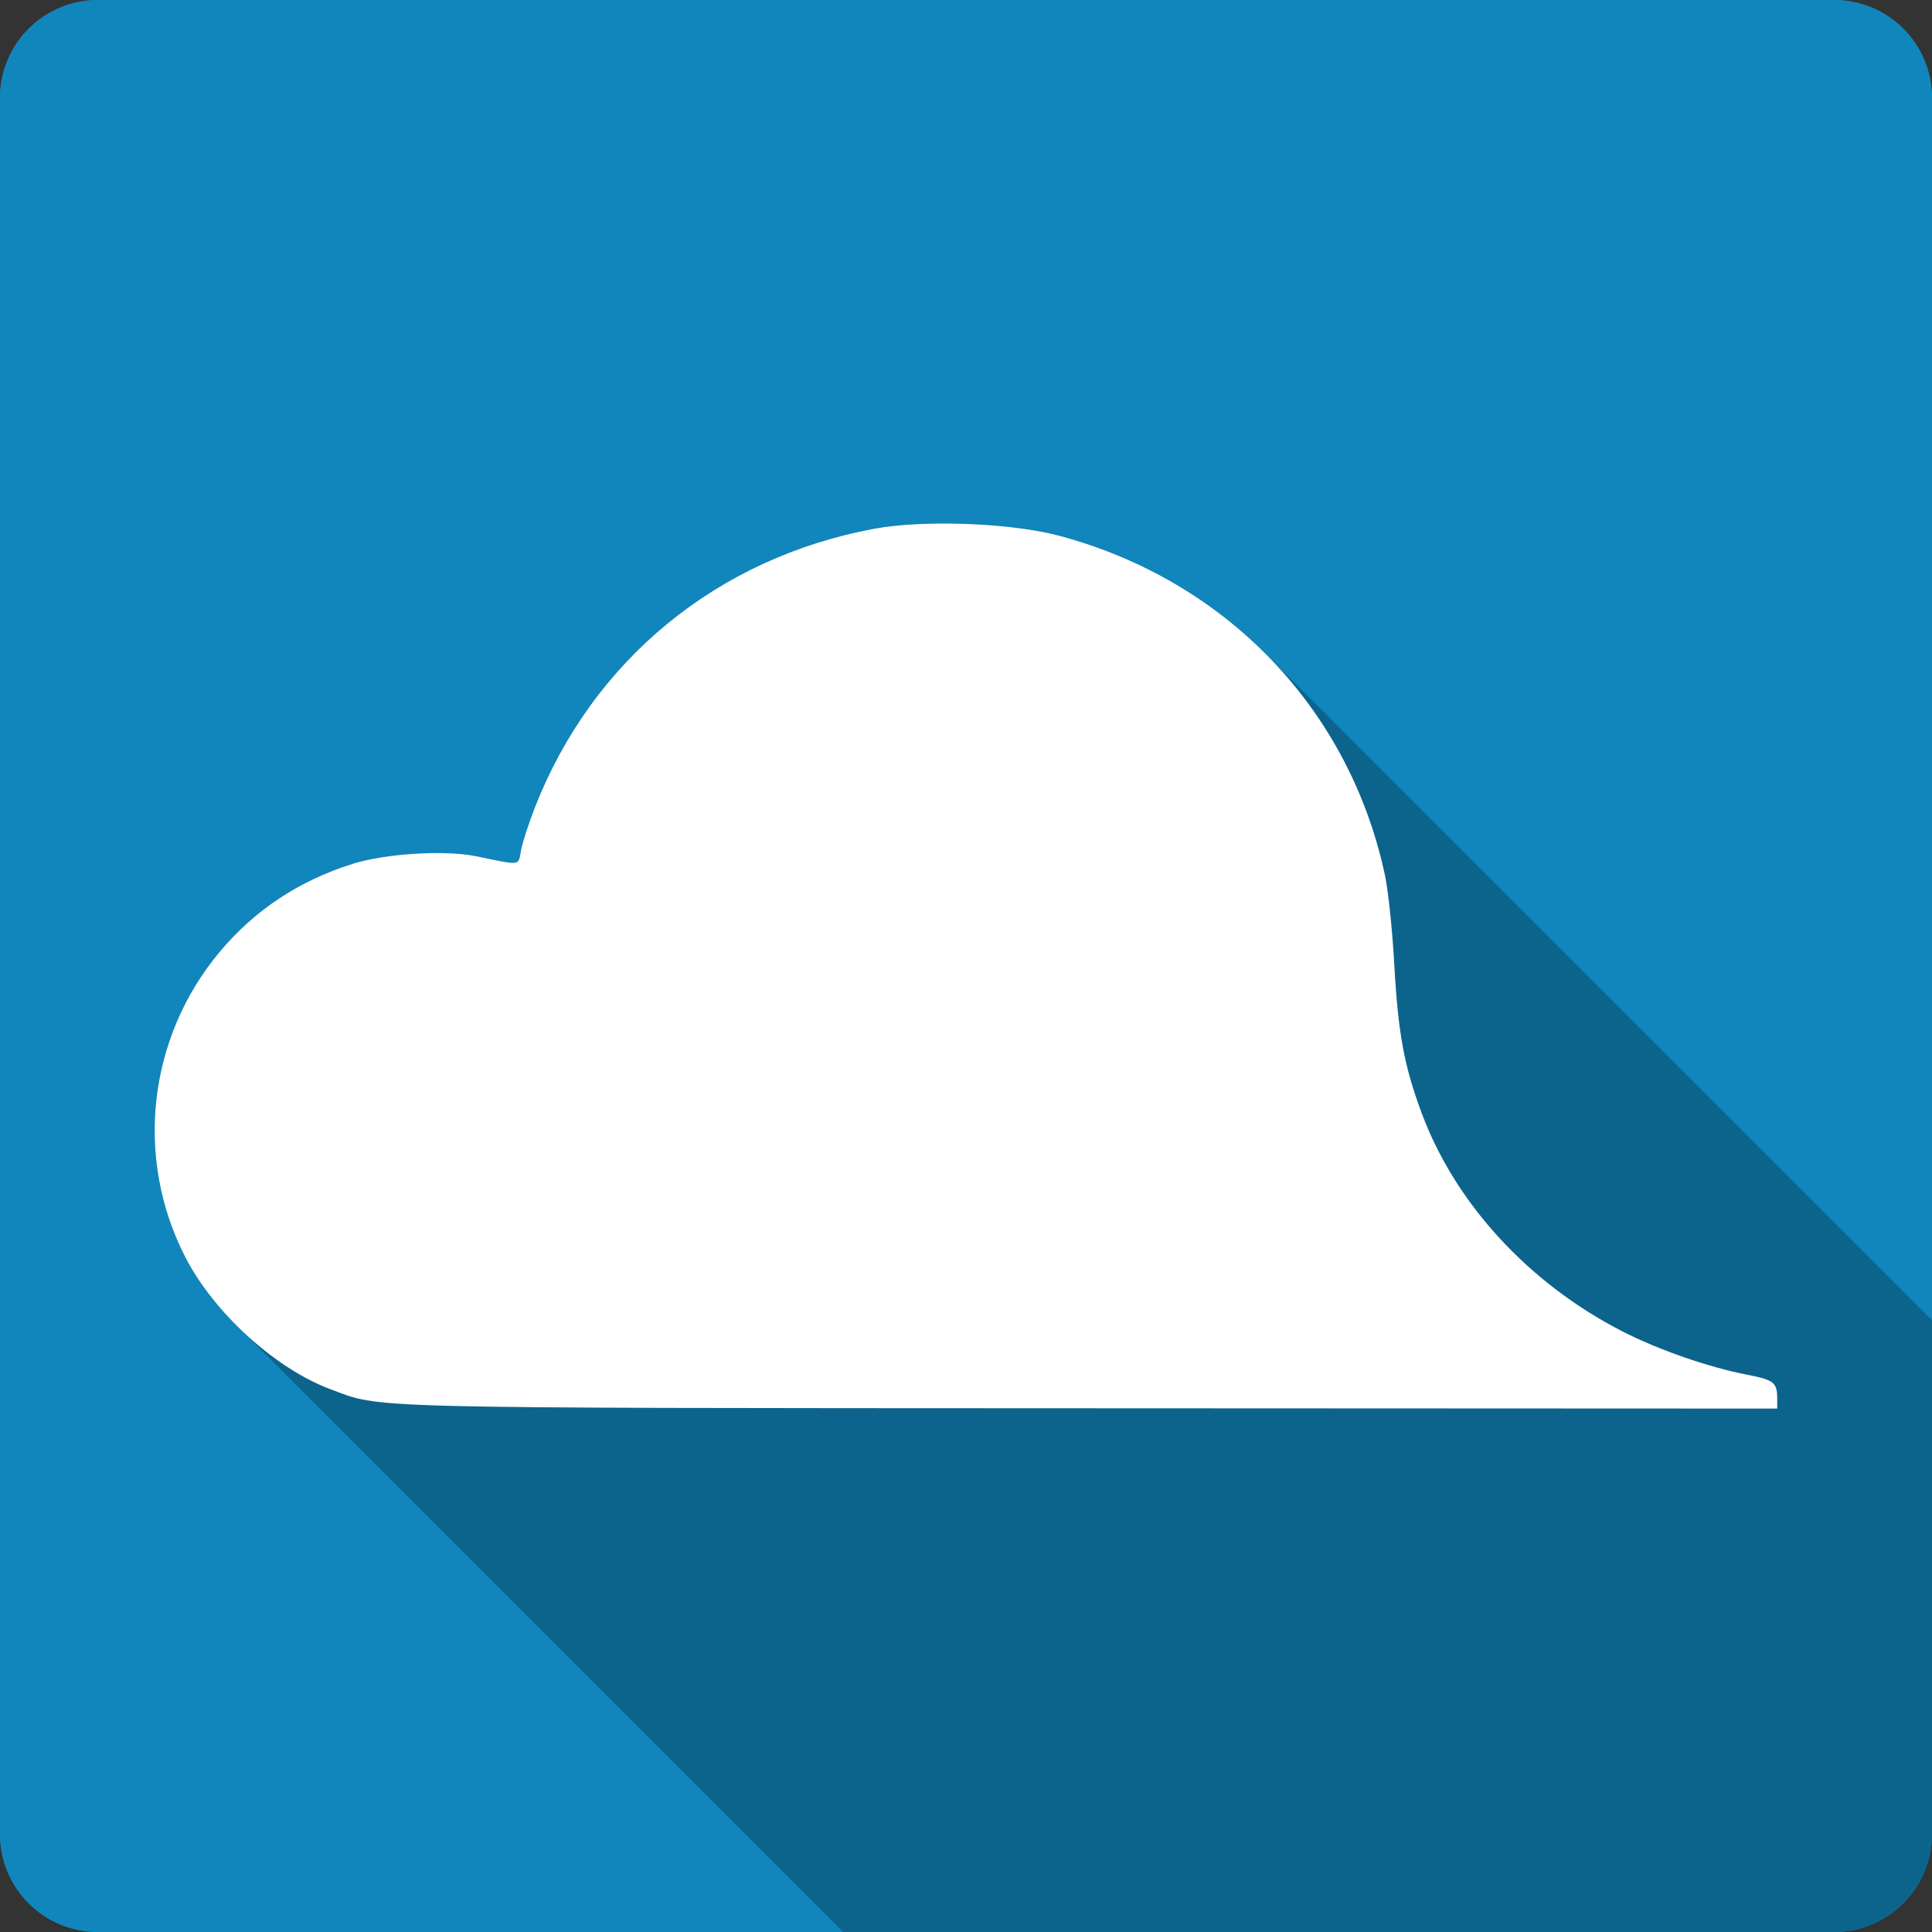 <?xml version="1.0" encoding="UTF-8" standalone="no"?>
<!-- Created with Inkscape (http://www.inkscape.org/) -->

<svg
   xmlns:dc="http://purl.org/dc/elements/1.1/"
   xmlns:cc="http://creativecommons.org/ns#"
   xmlns:rdf="http://www.w3.org/1999/02/22-rdf-syntax-ns#"
   xmlns:svg="http://www.w3.org/2000/svg"
   xmlns="http://www.w3.org/2000/svg"
   xmlns:sodipodi="http://sodipodi.sourceforge.net/DTD/sodipodi-0.dtd"
   xmlns:inkscape="http://www.inkscape.org/namespaces/inkscape"
   id="svg2"
   height="100%"
   width="100%"
   version="1.1"
   viewBox="0 0 512 512"
   inkscape:version="0.91+devel r13804 custom"
   sodipodi:docname="jolicloud.svg">
  <rect x="0" y="0" width="512" height="512" fill="#333333" stroke="none"/>
  <sodipodi:namedview
     pagecolor="#ffffff"
     bordercolor="#666666"
     borderopacity="1"
     objecttolerance="10"
     gridtolerance="10"
     guidetolerance="10"
     inkscape:pageopacity="0"
     inkscape:pageshadow="2"
     inkscape:window-width="1366"
     inkscape:window-height="709"
     id="namedview2241"
     showgrid="false"
     inkscape:zoom="0.4609375"
     inkscape:cx="-234.30508"
     inkscape:cy="200.67796"
     inkscape:window-x="-2"
     inkscape:window-y="-3"
     inkscape:window-maximized="1"
     inkscape:current-layer="svg2" />
  <defs
     id="defs4" />
  <path
     inkscape:connector-curvature="0"
     style="fill:#1086bc"
     id="path467"
     d="m 25.997,0 c -14.397,0 -26,11.603 -26,26 l 0,460 c 0,14.397 11.603,26 26,26 l 460,0 c 14.397,0 26,-11.603 26,-26 l 0,-460 c 0,-14.397 -11.6,-26 -26,-26 l -460,0" />
  <path
     inkscape:connector-curvature="0"
     style="opacity:0.25"
     id="path4381"
     d="m 249.687,138.73 c -6.693,0.019 -13.056,0.468 -18.018,1.389 l 0.006,0.006 c -41.626,7.725 -74.627,34.832 -89.906,73.842 l 159.23,159.23 -0.008,0 -159.23,-159.23 c -1.637,4.18 -3.293,9.296 -3.68,11.371 -0.78,4.191 0.203,4.063 -11.873,1.576 l -0.008,-0.008 c -8.308,-1.71 -24.089,-0.732 -32.838,2.037 l 144.23,144.23 -0.004,0 -144.23,-144.24 c -14.15,4.479 -25.828,12.211 -35.07,23.23 -19.12,22.787 -22.709,54.744 -9.109,81.08 3.215,6.226 7.977,12.457 13.508,17.988 l 0.129,0.129 c -0.043,-0.043 -0.089,-0.084 -0.133,-0.127 l 160.76,160.76 262.56,0 c 14.397,0 26,-11.603 26,-26 l 0,-136.13 -176.74,-176.74 c -14.571,-14.571 -33.11,-25.388 -54.33,-31.111 -8.019,-2.164 -20.088,-3.325 -31.242,-3.293 z" />
  <path
     inkscape:connector-curvature="0"
     style="fill:#ffffff"
     id="path4421"
     d="m 470.977,370.52 c -0.019,-4.144 -0.902,-4.829 -7.946,-6.197 -10.29,-1.998 -23.657,-6.649 -33.19,-11.548 -24.762,-12.73 -44.15,-33.824 -53.06,-57.738 -4.683,-12.56 -6.269,-21.16 -7.288,-39.553 -0.49,-8.822 -1.577,-19.299 -2.416,-23.283 -9.301,-44.13 -41.876,-78.23 -86.15,-90.17 -12.83,-3.462 -36.03,-4.359 -49.26,-1.905 -41.628,7.724 -74.63,34.831 -89.91,73.842 -1.637,4.181 -3.293,9.299 -3.679,11.373 -0.781,4.196 0.211,4.065 -11.889,1.574 -8.308,-1.71 -24.09,-0.731 -32.839,2.038 -14.15,4.479 -25.828,12.211 -35.07,23.23 -19.12,22.787 -22.711,54.744 -9.111,81.08 7.579,14.675 23.757,29.39 38.32,34.856 13.896,5.215 5.442,5 201.15,5.086 l 182.35,0.08 z" />
  <path
     inkscape:connector-curvature="0"
     style="fill:#1086bc"
     id="path467-5"
     d="m 25.997,0 c -14.397,0 -26,11.603 -26,26 l 0,460 c 0,14.397 11.603,26 26,26 l 460,0 c 14.397,0 26,-11.603 26,-26 l 0,-460 c 0,-14.397 -11.6,-26 -26,-26 l -460,0" />
  <path
     inkscape:connector-curvature="0"
     style="opacity:0.25"
     id="path4381-4"
     d="m 249.687,138.73 c -6.693,0.019 -13.056,0.468 -18.018,1.389 l 0.006,0.006 c -41.626,7.725 -74.627,34.832 -89.906,73.842 l 159.23,159.23 -0.008,0 -159.23,-159.23 c -1.637,4.18 -3.293,9.296 -3.68,11.371 -0.78,4.191 0.203,4.063 -11.873,1.576 l -0.008,-0.008 c -8.308,-1.71 -24.089,-0.732 -32.838,2.037 l 144.23,144.23 -0.004,0 -144.23,-144.24 c -14.15,4.479 -25.828,12.211 -35.07,23.23 -19.12,22.787 -22.709,54.744 -9.109,81.08 3.215,6.226 7.977,12.457 13.508,17.988 l 0.129,0.129 c -0.043,-0.043 -0.089,-0.084 -0.133,-0.127 l 160.76,160.76 262.56,0 c 14.397,0 26,-11.603 26,-26 l 0,-136.13 -176.74,-176.74 c -14.571,-14.571 -33.11,-25.388 -54.33,-31.111 -8.019,-2.164 -20.088,-3.325 -31.242,-3.293 z" />
  <path
     inkscape:connector-curvature="0"
     style="fill:#ffffff"
     id="path4421-5"
     d="m 470.977,370.52 c -0.019,-4.144 -0.902,-4.829 -7.946,-6.197 -10.29,-1.998 -23.657,-6.649 -33.19,-11.548 -24.762,-12.73 -44.15,-33.824 -53.06,-57.738 -4.683,-12.56 -6.269,-21.16 -7.288,-39.553 -0.49,-8.822 -1.577,-19.299 -2.416,-23.283 -9.301,-44.13 -41.876,-78.23 -86.15,-90.17 -12.83,-3.462 -36.03,-4.359 -49.26,-1.905 -41.628,7.724 -74.63,34.831 -89.91,73.842 -1.637,4.181 -3.293,9.299 -3.679,11.373 -0.781,4.196 0.211,4.065 -11.889,1.574 -8.308,-1.71 -24.09,-0.731 -32.839,2.038 -14.15,4.479 -25.828,12.211 -35.07,23.23 -19.12,22.787 -22.711,54.744 -9.111,81.08 7.579,14.675 23.757,29.39 38.32,34.856 13.896,5.215 5.442,5 201.15,5.086 l 182.35,0.08 z" />
</svg>
